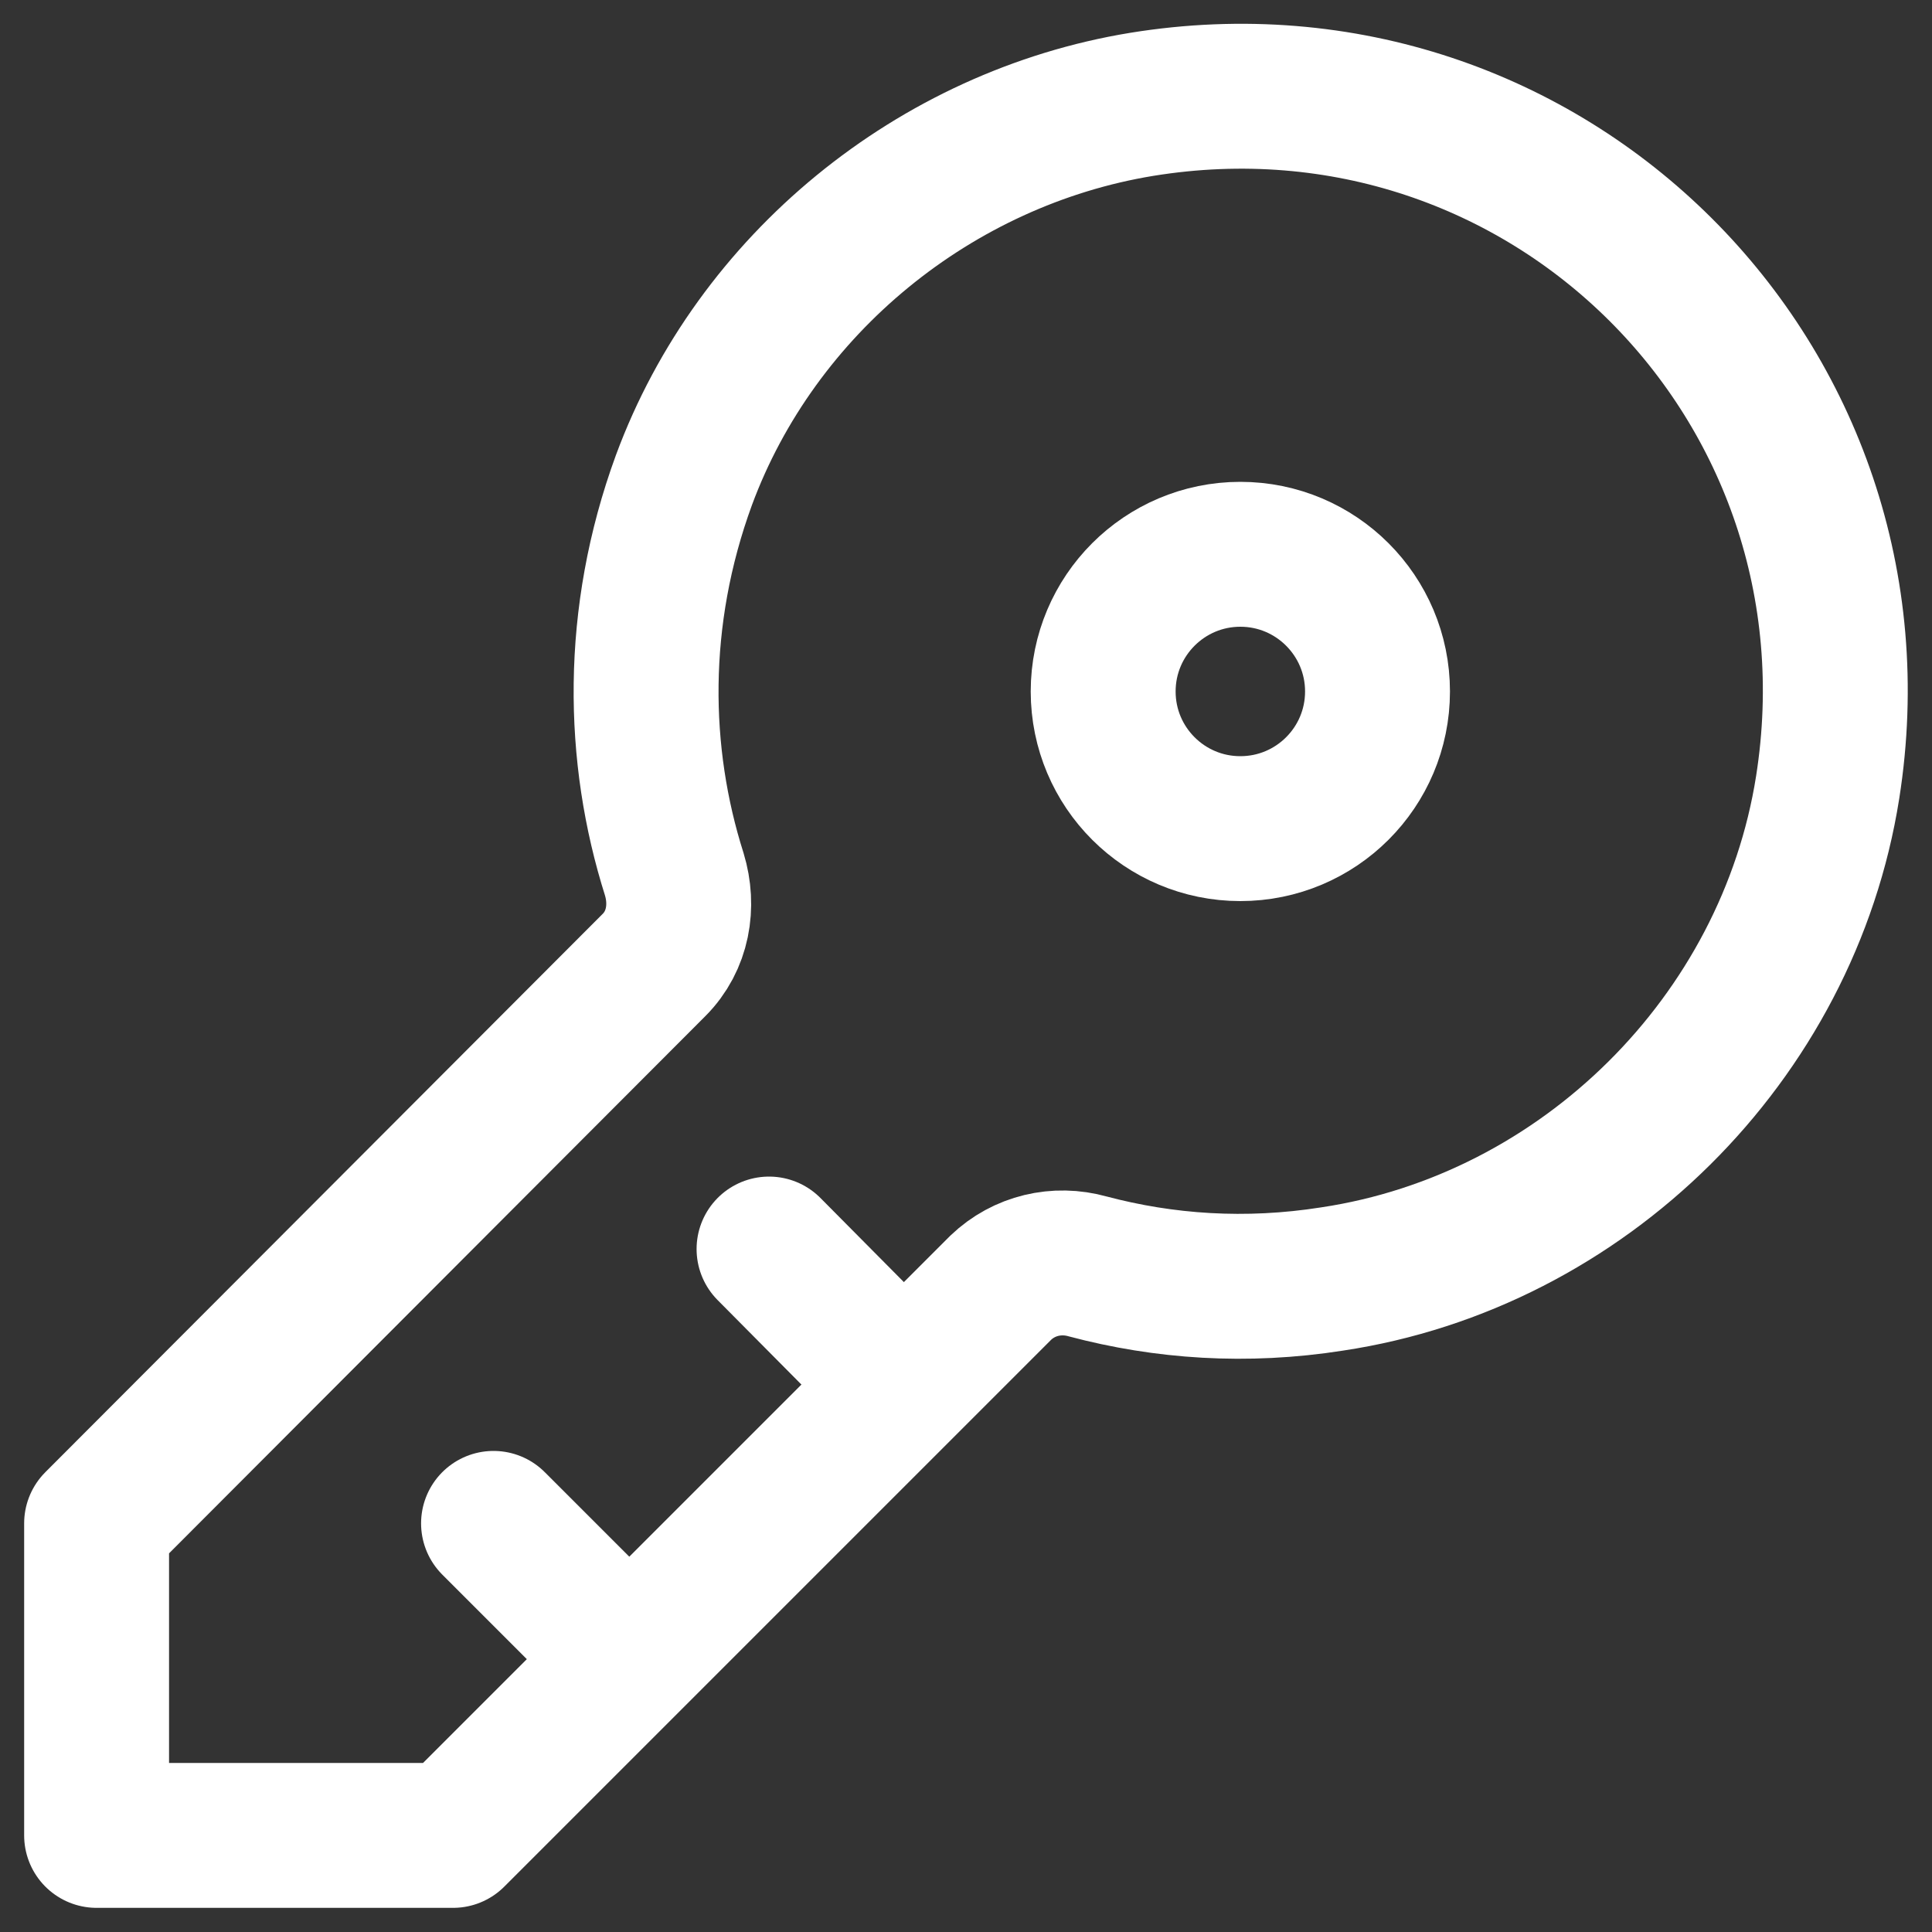 <svg width="20" height="20" viewBox="0 0 20 20" fill="none" xmlns="http://www.w3.org/2000/svg">
<rect x="0" y="0" width="20" height="20" fill="#333333" stroke="none"/>
<path d="M1 15.77L6.77 9.99C7.02 9.74 7.08 9.38 6.98 9.05C6.59 7.82 6.56 6.39 7.08 4.97C7.83 2.94 9.68 1.43 11.82 1.08C16.01 0.4 19.58 3.96 18.92 8.15C18.51 10.75 16.39 12.85 13.79 13.24C12.9 13.38 12.05 13.32 11.26 13.11C10.94 13.02 10.6 13.1 10.36 13.33L4.69 19H1V15.77V15.77Z" stroke="white" stroke-width="1.5" stroke-linecap="round" stroke-linejoin="round"/>
<path d="M9.201 14.18L7.961 12.93" stroke="white" stroke-width="1.5" stroke-linecap="round" stroke-linejoin="round"/>
<path d="M6.359 17.02L5.109 15.77" stroke="white" stroke-width="1.5" stroke-linecap="round" stroke-linejoin="round"/>
<path d="M12.84 8.578C13.624 8.578 14.26 7.943 14.26 7.158C14.26 6.374 13.624 5.738 12.84 5.738C12.056 5.738 11.42 6.374 11.42 7.158C11.42 7.943 12.056 8.578 12.84 8.578Z" stroke="white" stroke-width="1.5" stroke-linecap="round" stroke-linejoin="round"/>
</svg>
